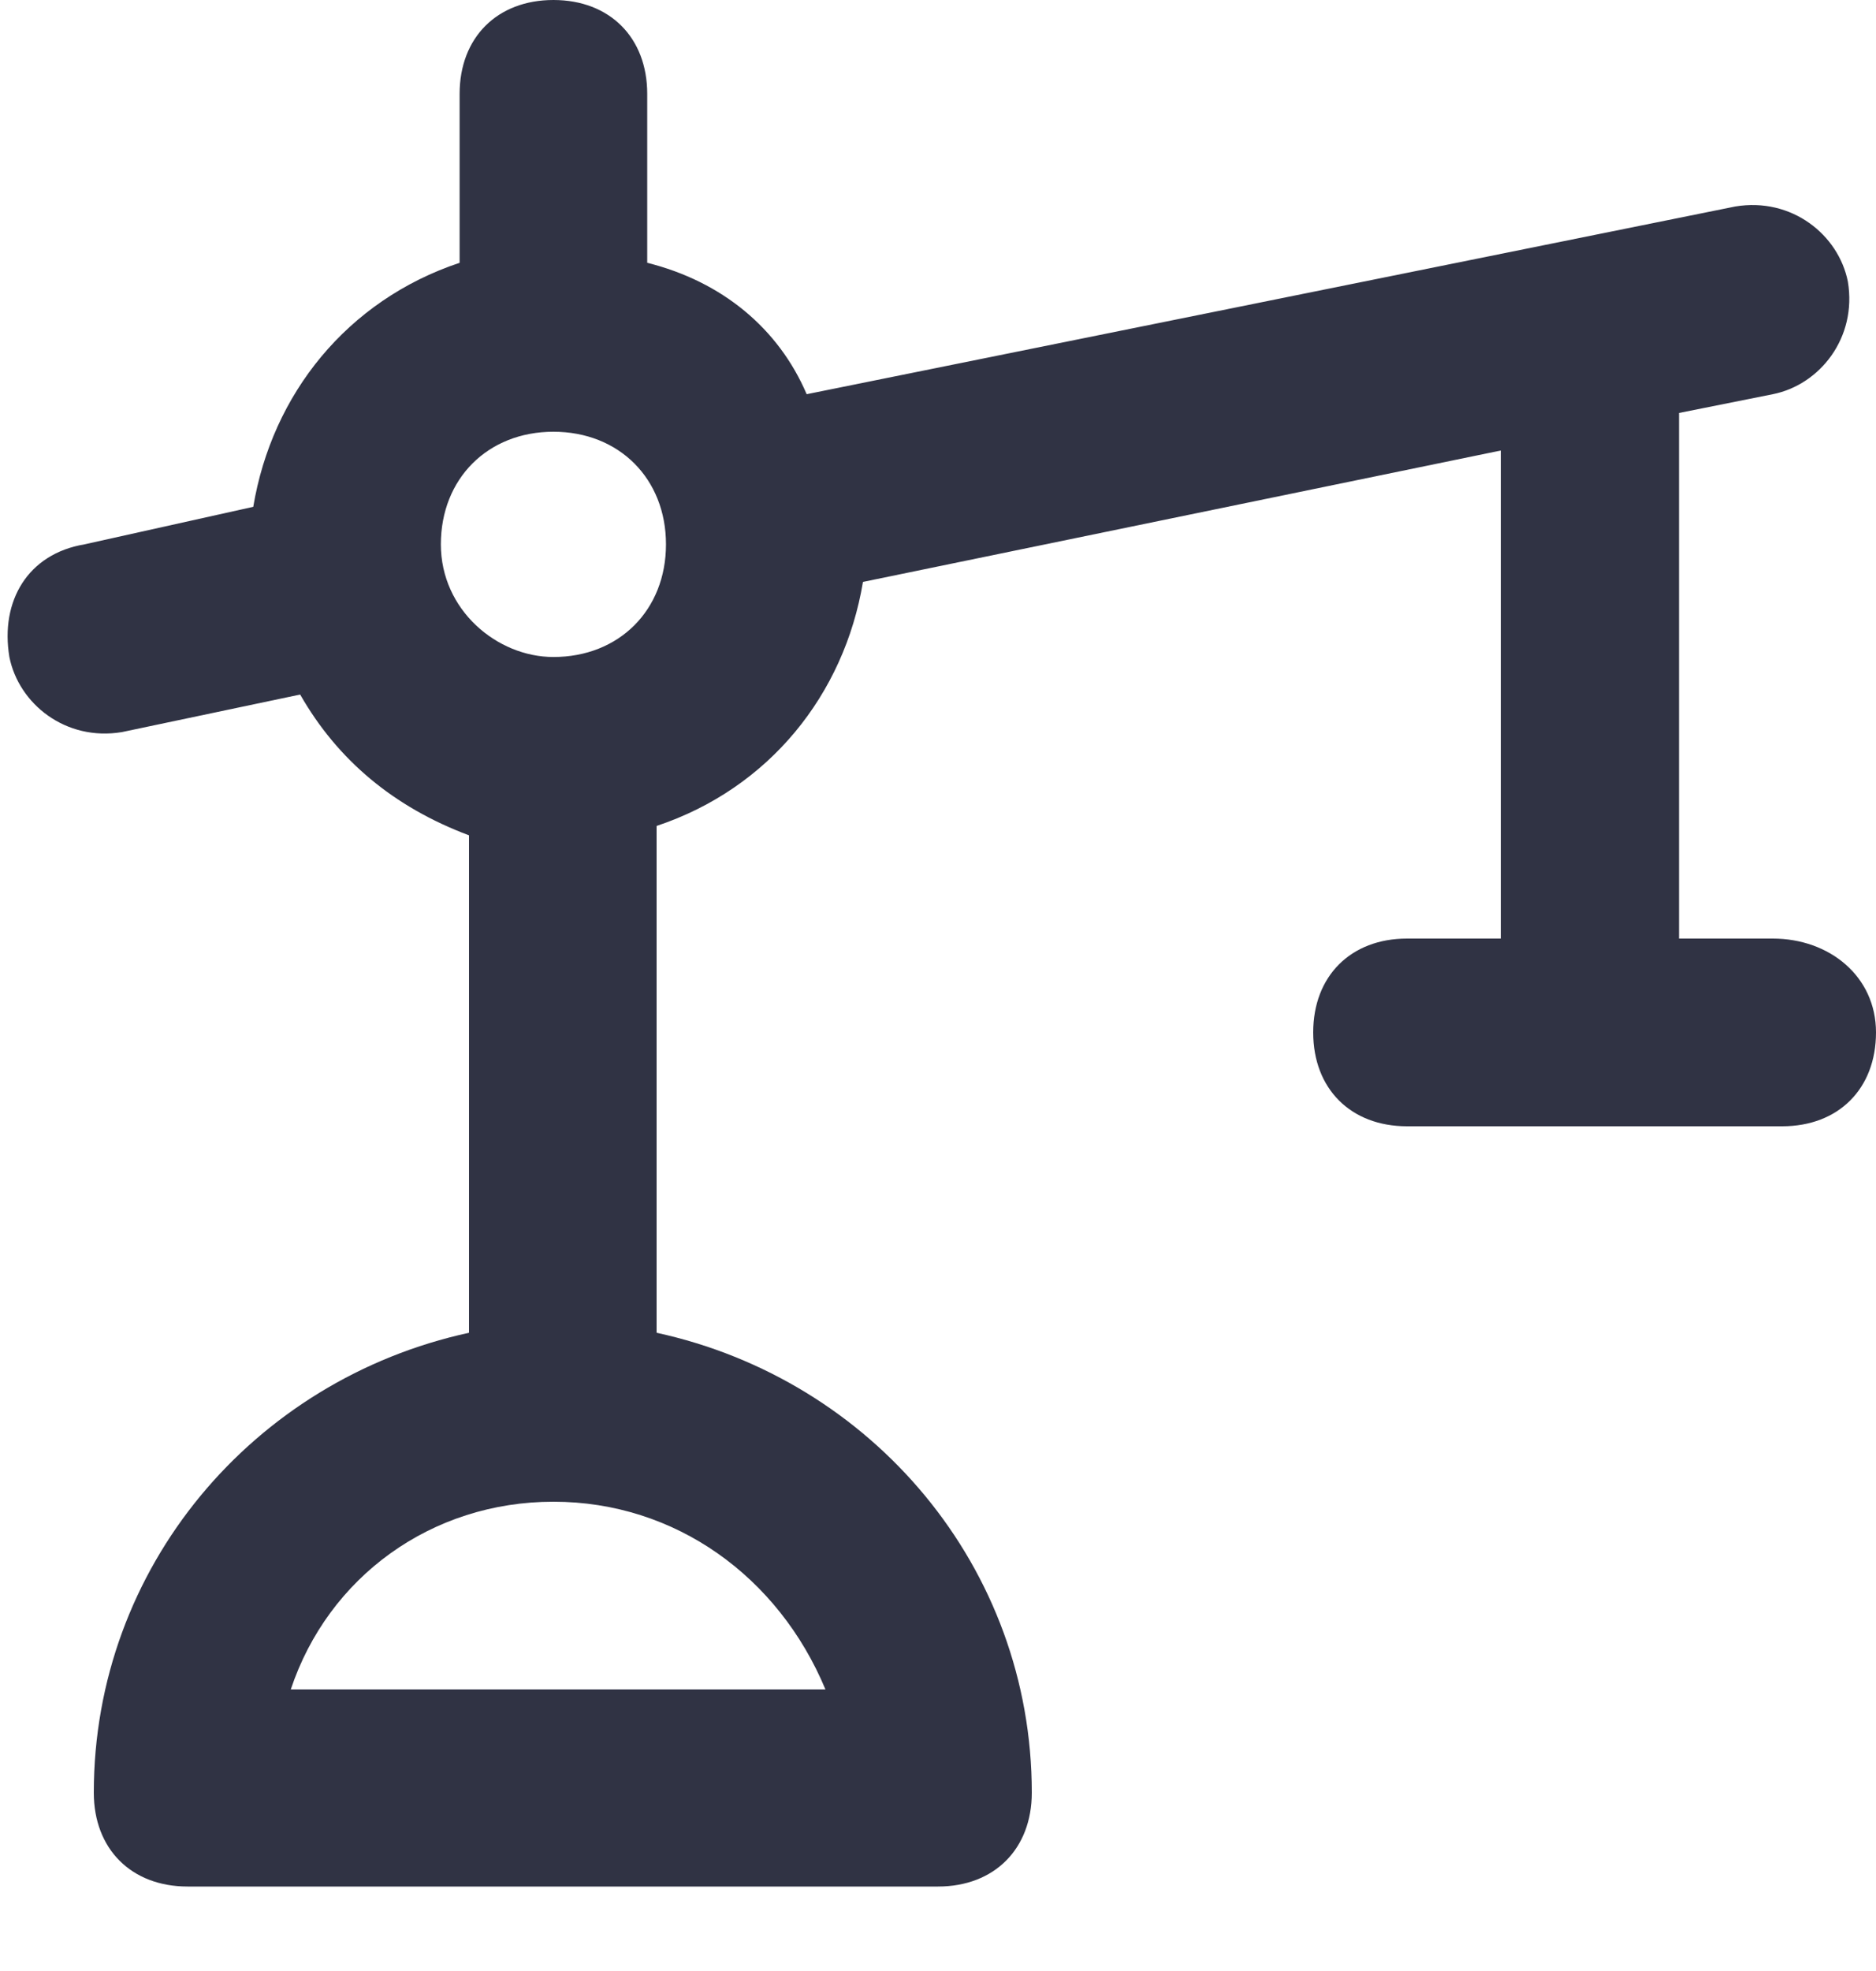 <?xml version="1.0" encoding="UTF-8"?>
<svg width="20px" height="21px" viewBox="0 0 20 21" version="1.1" xmlns="http://www.w3.org/2000/svg" xmlns:xlink="http://www.w3.org/1999/xlink">
    <!-- Generator: Sketch 50 (54983) - http://www.bohemiancoding.com/sketch -->
    <title>noun_1024573_cc</title>
    <desc>Created with Sketch.</desc>
    <defs></defs>
    <g id="Page-1" stroke="none" stroke-width="1" fill="none" fill-rule="evenodd">
        <g id="PROMANTUS" transform="translate(-798, -1993)" fill="#303344" fill-rule="nonzero">
            <g id="Group-7" transform="translate(158, 1575)">
                <g id="noun_1024573_cc" transform="translate(640, 418)">
                    <path d="M18.9,10 L17.9,10 L17.9,4.4 L18.9,4.2 C19.4,4.1 19.8,3.6 19.7,3 C19.6,2.5 19.1,2.1 18.5,2.2 L8.6,4.2 C8.3,3.5 7.7,3 6.9,2.8 L6.9,1 C6.9,0.4 6.5,0 5.9,0 C5.3,0 4.9,0.4 4.9,1 L4.9,2.8 C3.7,3.2 2.9,4.2 2.7,5.4 L0.9,5.8 C0.3,5.9 -2.22044605e-16,6.4 0.1,7 C0.2,7.5 0.7,7.9 1.3,7.8 L3.2,7.4 C3.6,8.1 4.2,8.6 5,8.9 L5,14.2 C2.7,14.7 1,16.7 1,19.1 C1,19.7 1.4,20.1 2,20.1 L10,20.1 C10.6,20.1 11,19.7 11,19.1 C11,16.7 9.3,14.7 7,14.2 L7,8.8 C8.2,8.4 9,7.4 9.2,6.2 L16,4.8 L16,10 L15,10 C14.4,10 14,10.4 14,11 C14,11.6 14.4,12 15,12 L19,12 C19.6,12 20,11.6 20,11 C20,10.4 19.5,10 18.9,10 Z M8.8,18 L3.1,18 C3.5,16.8 4.6,16 5.9,16 C7.2,16 8.3,16.8 8.8,18 Z M5.9,7 C5.3,7 4.7,6.5 4.7,5.8 C4.7,5.1 5.2,4.6 5.9,4.6 C6.6,4.6 7.1,5.1 7.1,5.8 C7.1,6.5 6.6,7 5.9,7 Z" id="Shape"></path>
                </g>
            </g>
        </g>
    </g>
</svg>